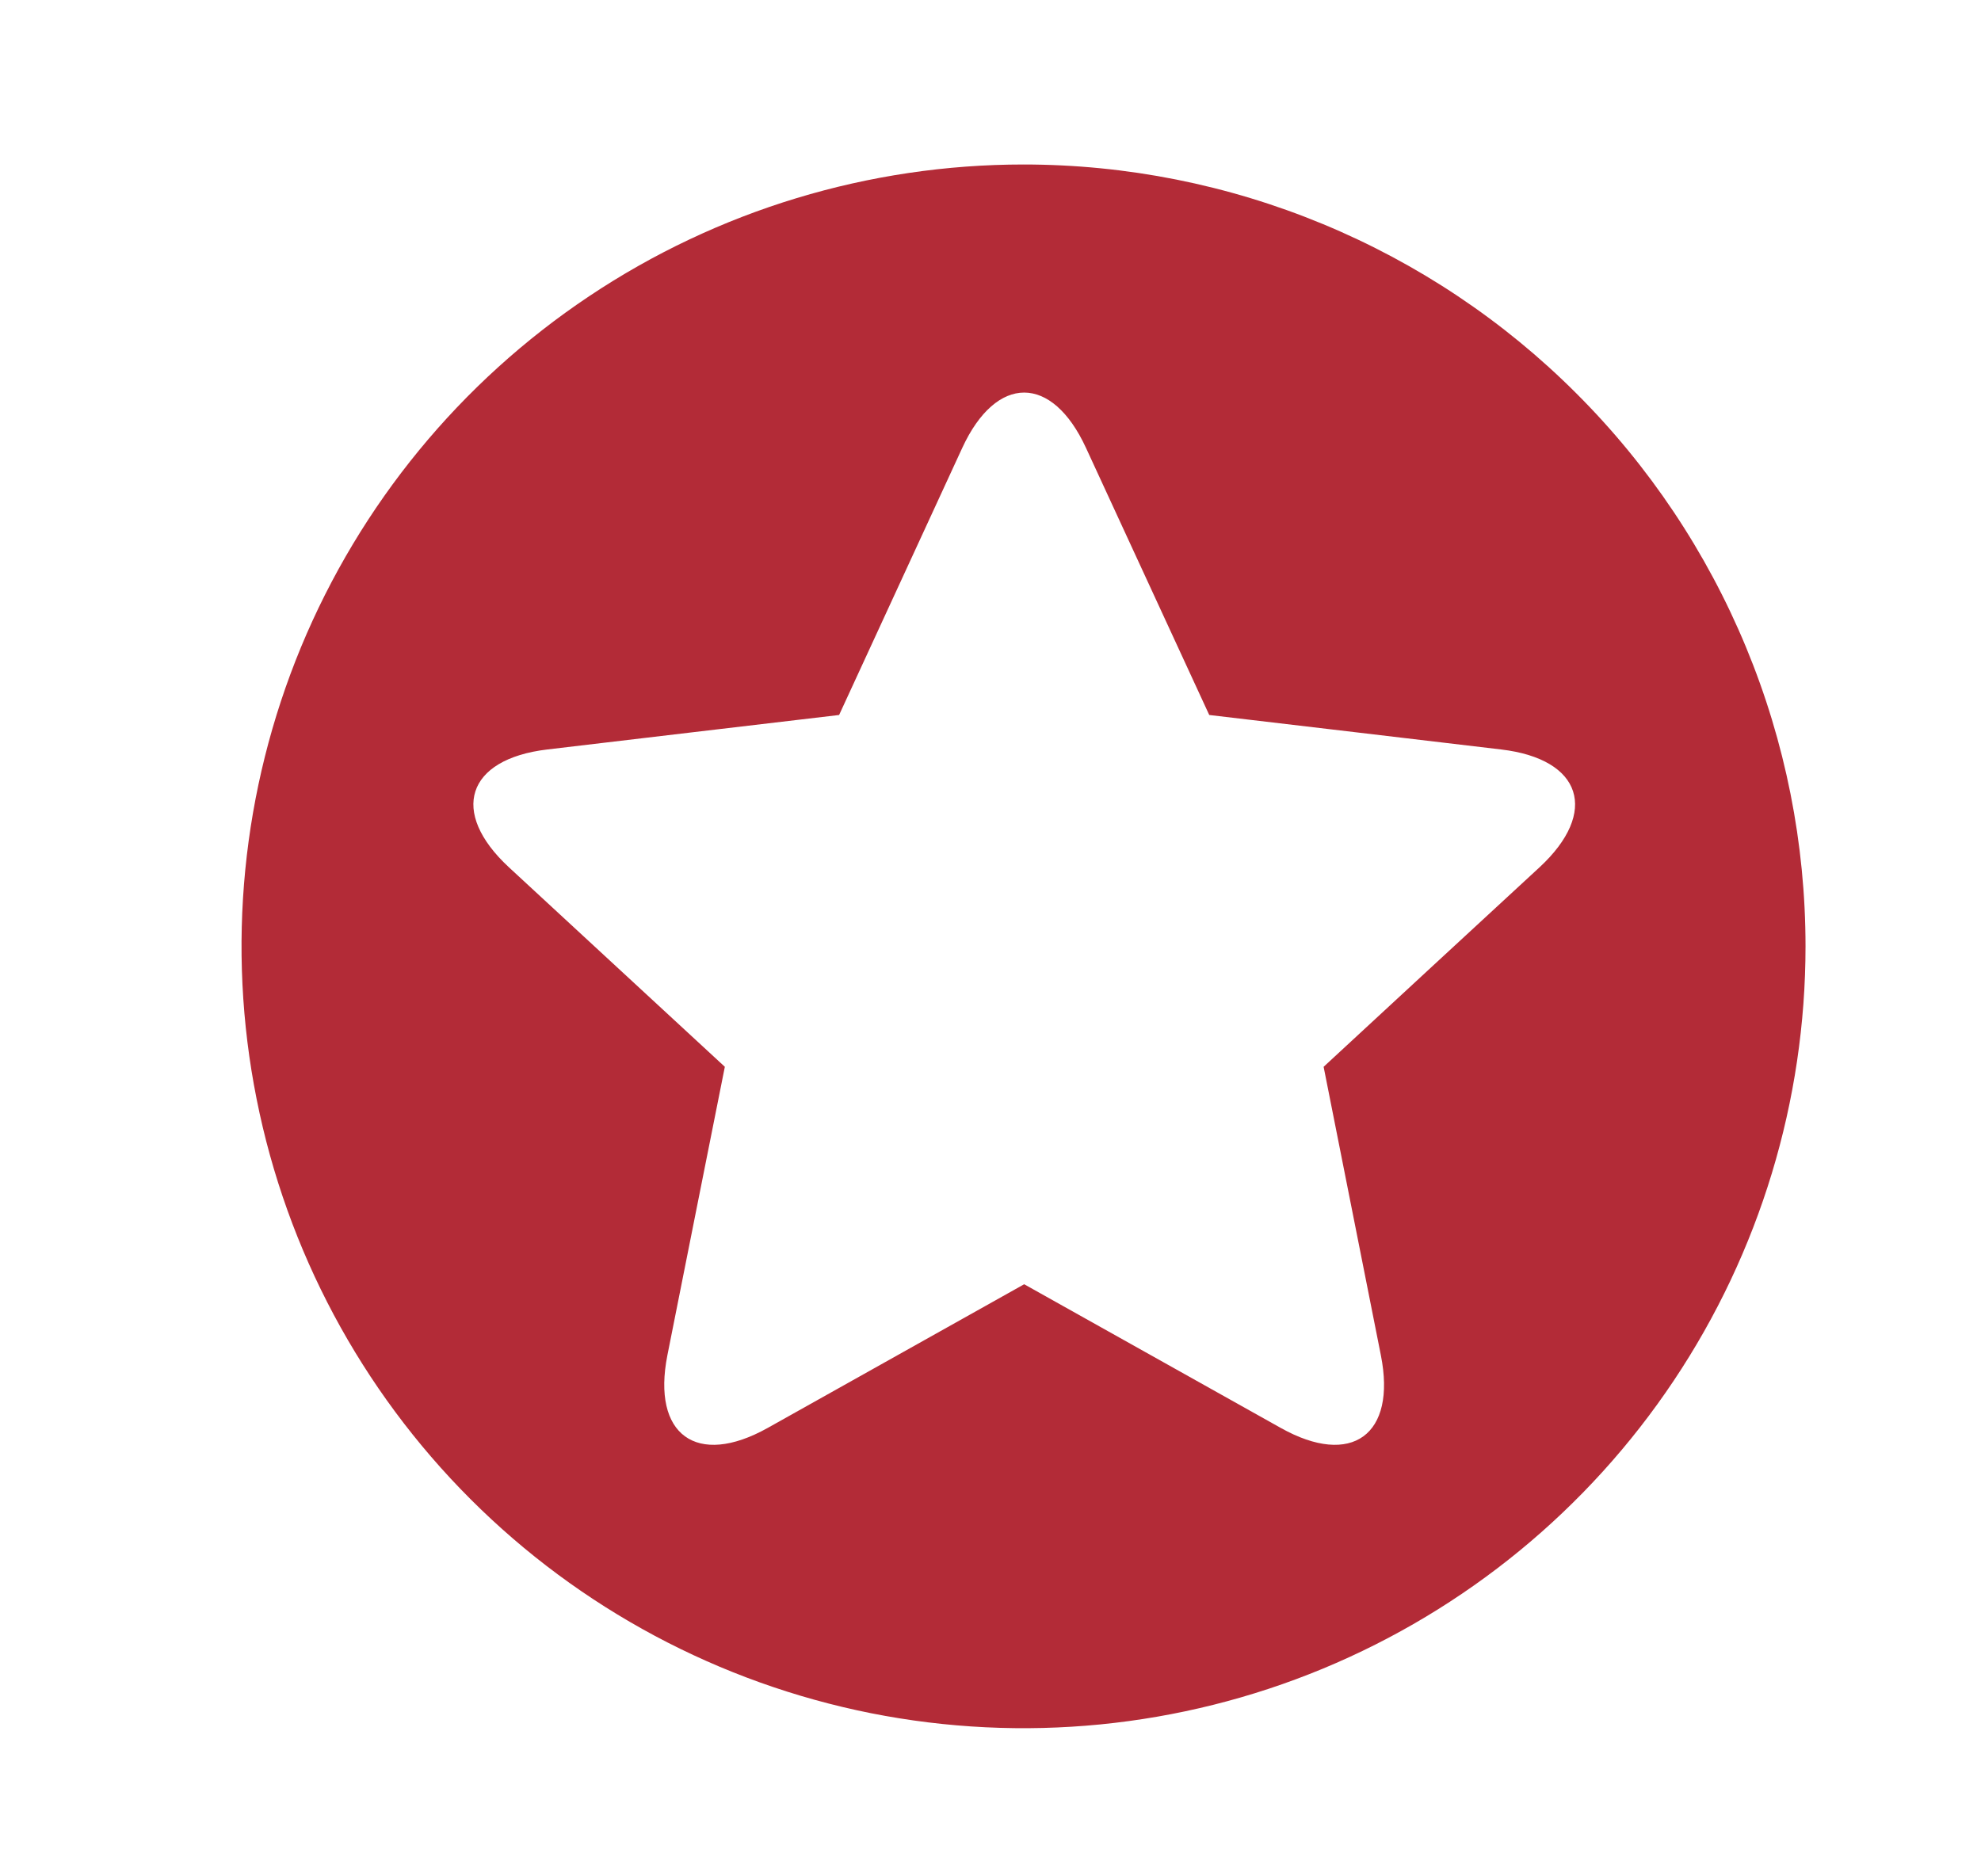 <svg width="19" height="18" viewBox="0 0 19 18" fill="none" xmlns="http://www.w3.org/2000/svg">
<path d="M17.317 9.078C17.317 10.562 16.877 12.012 16.053 13.245C15.229 14.479 14.057 15.44 12.687 16.008C11.316 16.576 9.808 16.724 8.353 16.435C6.899 16.145 5.562 15.431 4.513 14.382C3.464 13.333 2.75 11.997 2.461 10.542C2.171 9.087 2.32 7.579 2.887 6.208C3.455 4.838 4.416 3.666 5.65 2.842C6.883 2.018 8.333 1.578 9.817 1.578C10.802 1.578 11.777 1.772 12.687 2.149C13.597 2.526 14.424 3.078 15.12 3.775C15.817 4.471 16.369 5.298 16.746 6.208C17.123 7.118 17.317 8.093 17.317 9.078ZM14.399 7.19L13.005 7.025L11.598 6.859L10.416 4.297C10.09 3.589 9.556 3.589 9.229 4.297L8.048 6.859L6.641 7.025L5.248 7.19C4.474 7.282 4.309 7.79 4.881 8.32L5.912 9.273L6.952 10.234L6.675 11.624L6.401 13.001C6.25 13.765 6.682 14.079 7.362 13.699L9.823 12.32L12.285 13.699C12.964 14.079 13.396 13.765 13.244 13.001L12.695 10.234L13.734 9.273L14.766 8.32C15.338 7.79 15.173 7.282 14.399 7.19Z" fill="#B32B37"/>
</svg>
